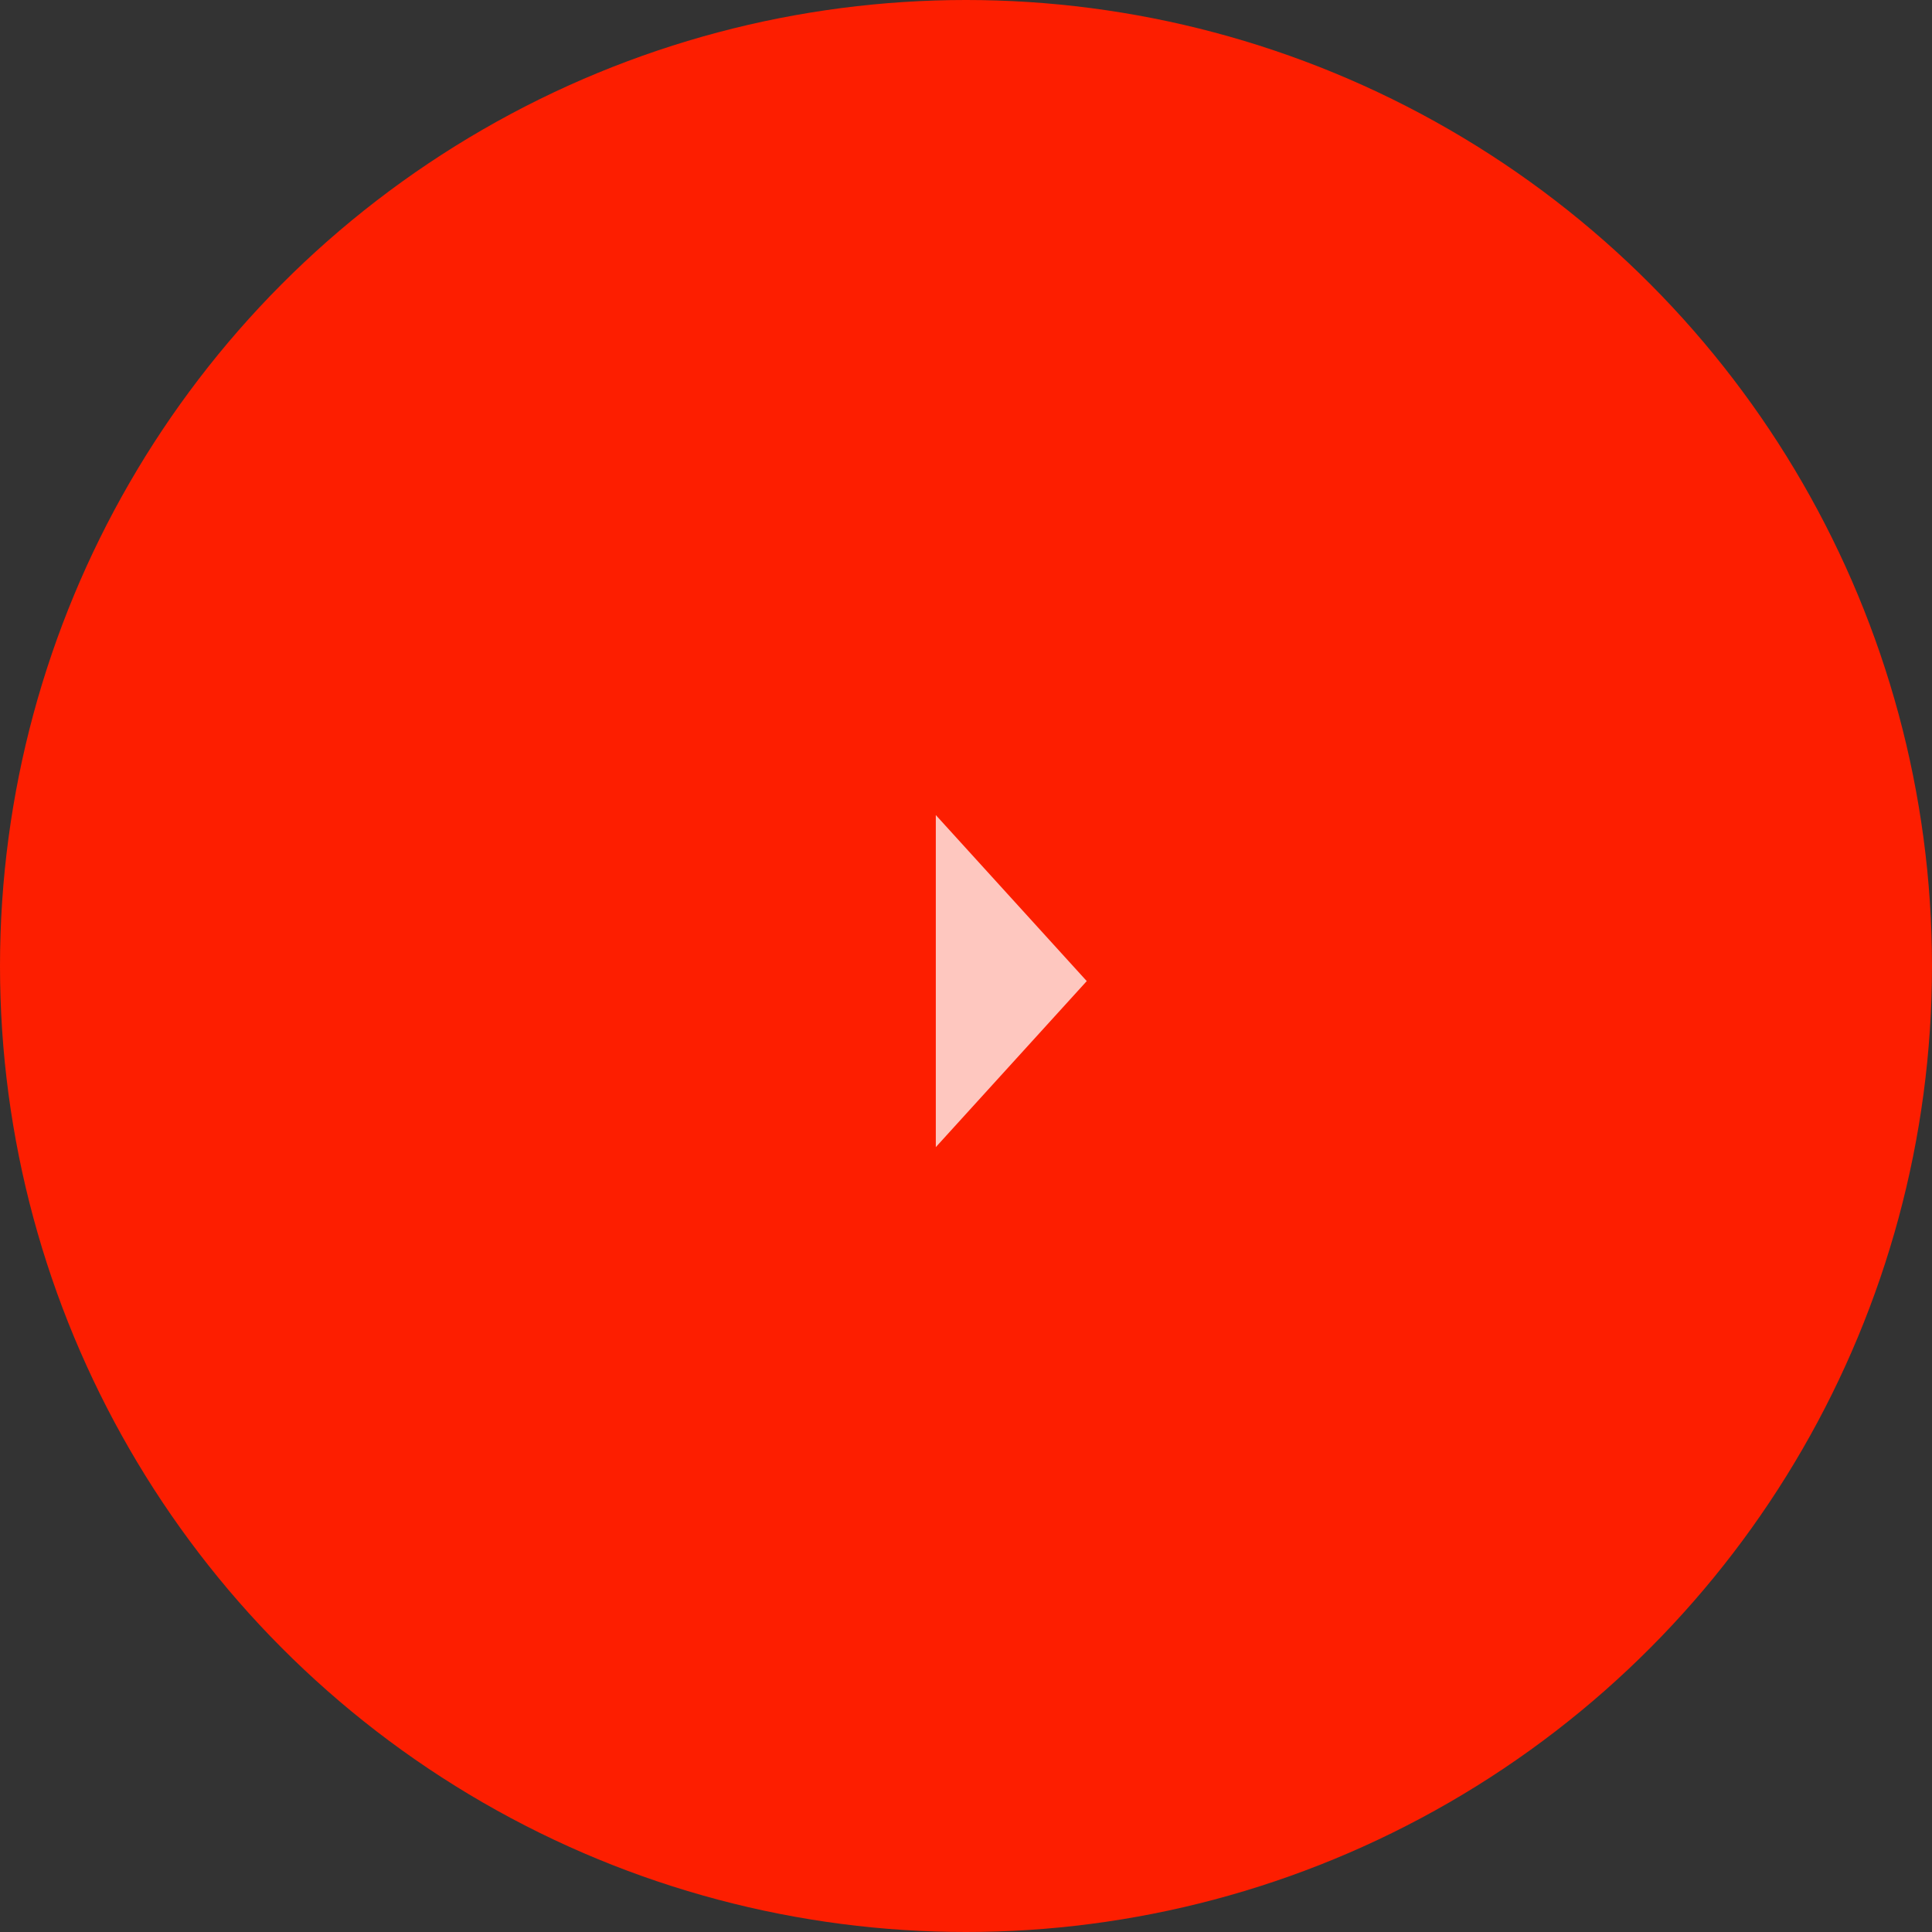 <svg width="64" height="64" viewBox="0 0 64 64" fill="none" xmlns="http://www.w3.org/2000/svg">
<rect x="0" y="0" width="64" height="64" fill="#333333" stroke="none"/>
<circle cx="32" cy="32" r="32" fill="#FD1E00"/>
<path opacity="0.75" d="M31 38V27L36 32.5L31 38Z" fill="white"/>
</svg>
